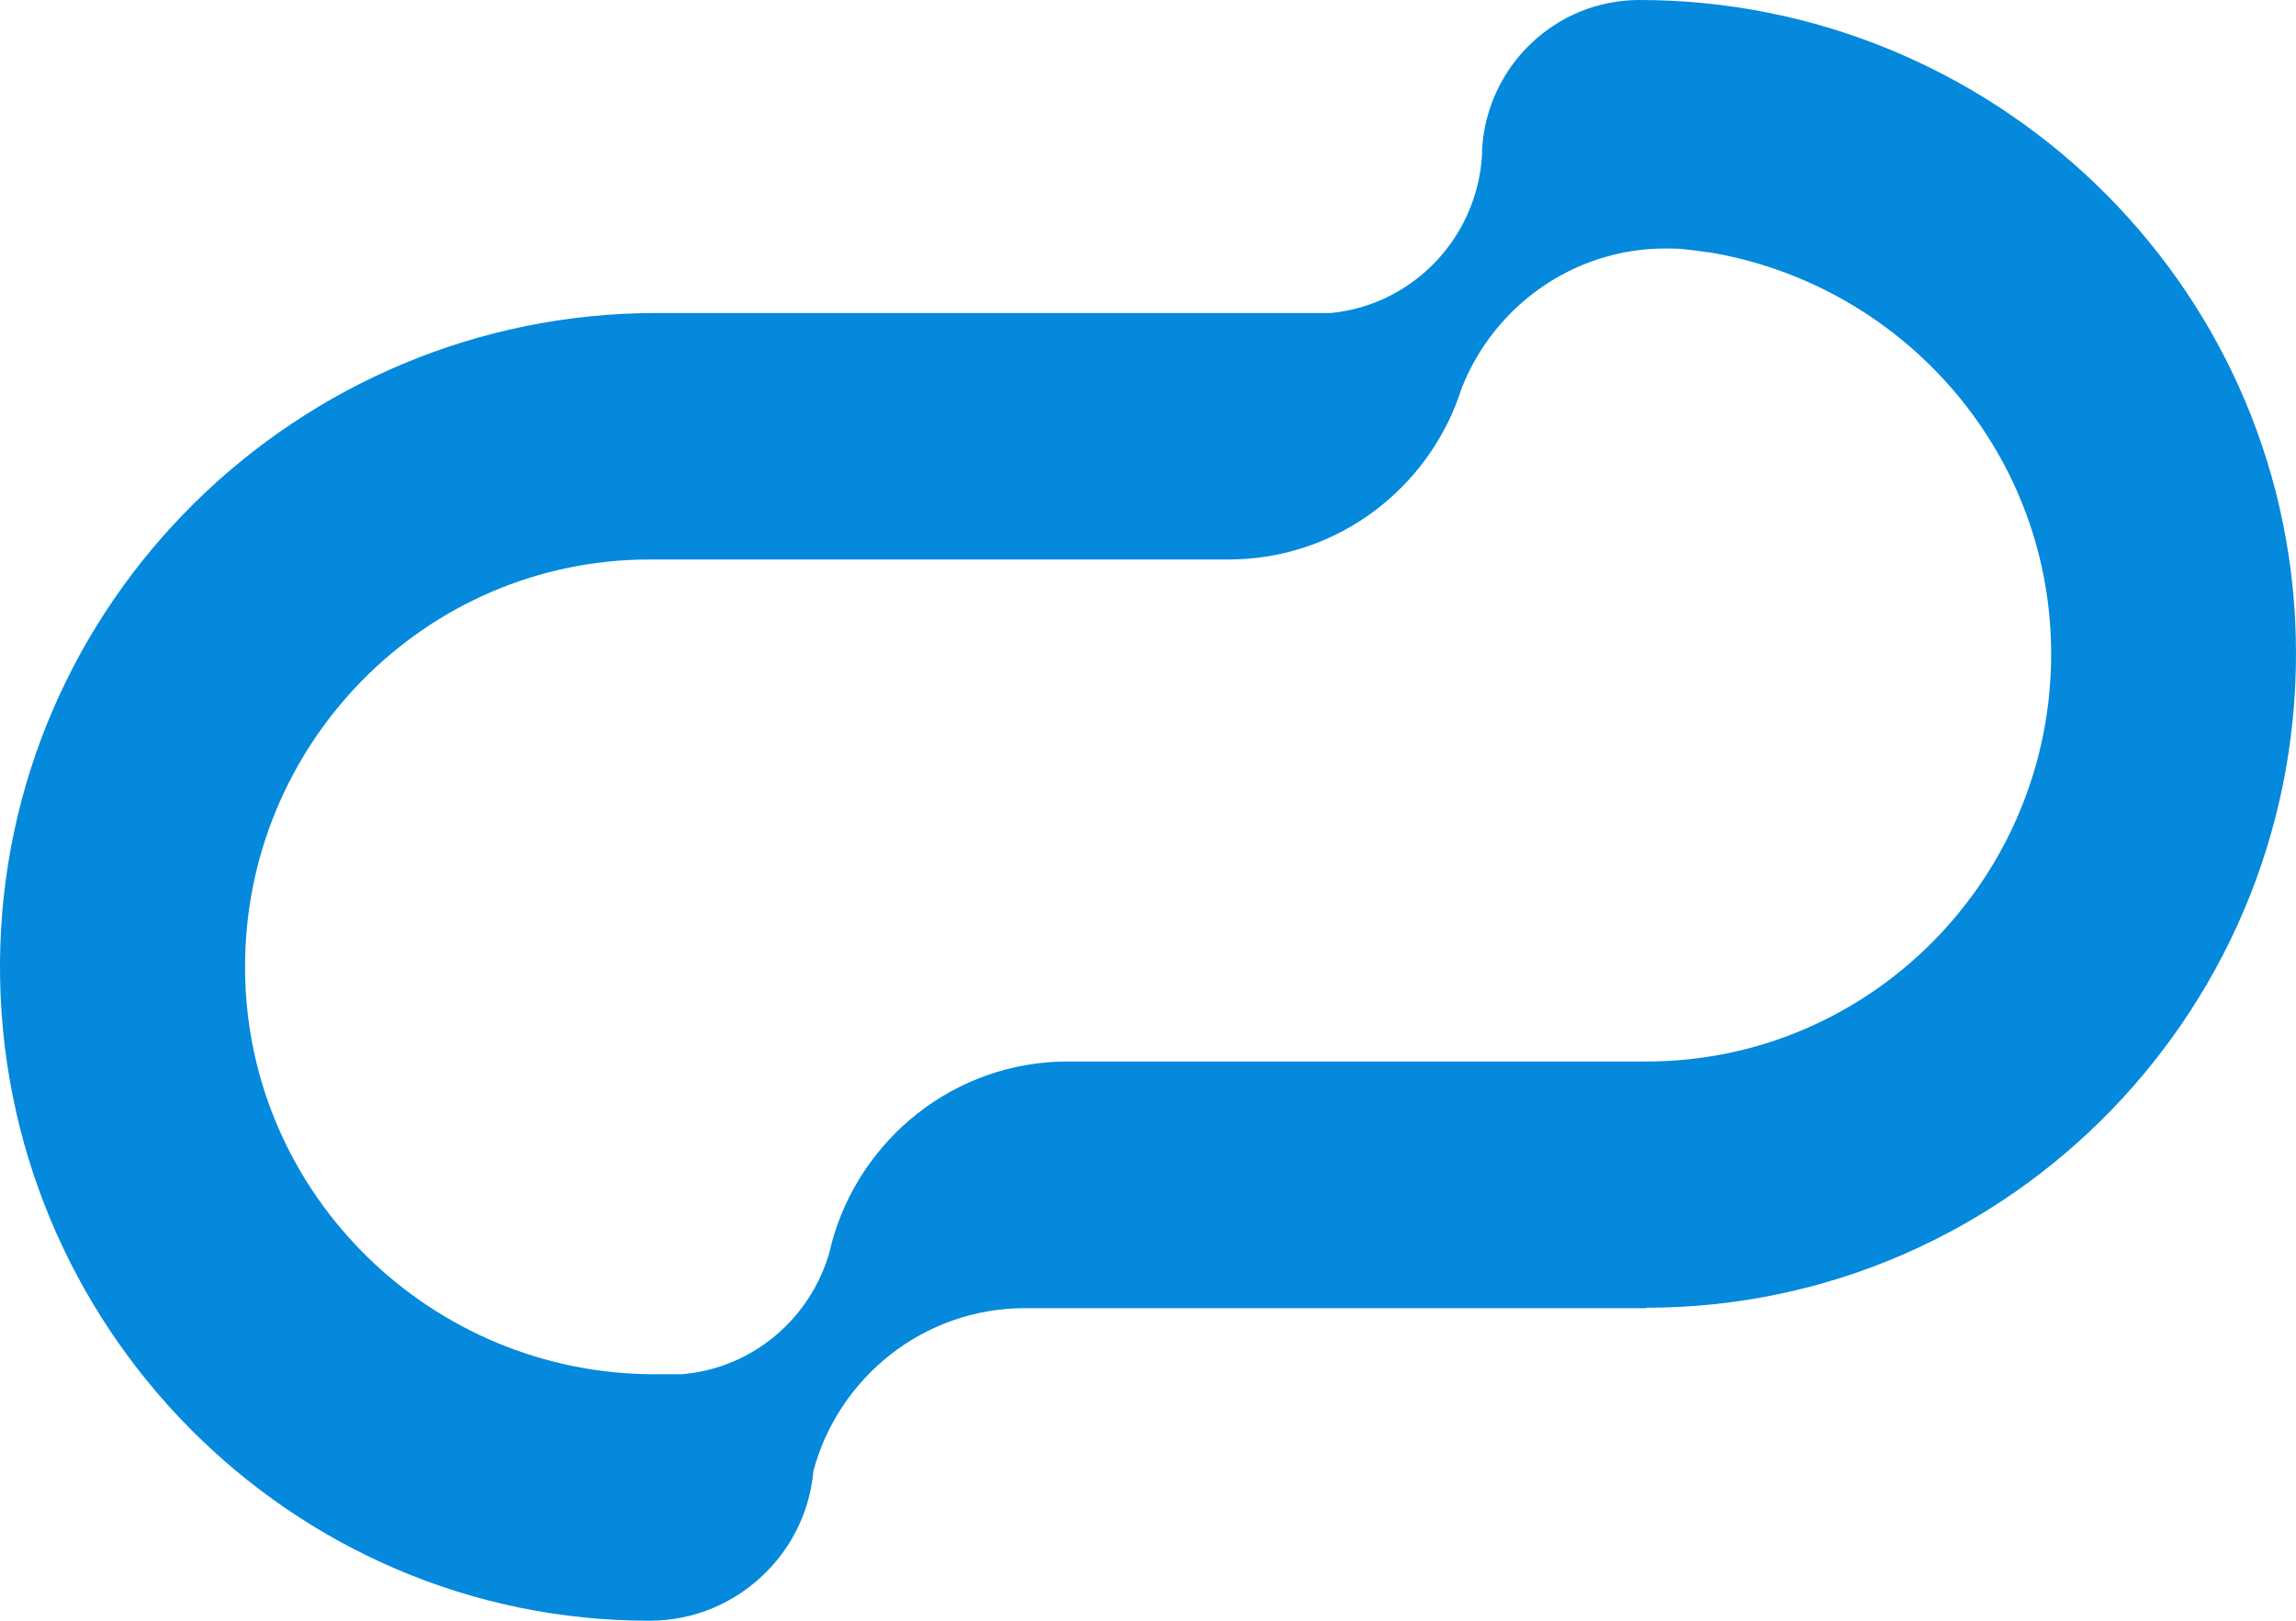 <svg width="68" height="48" viewBox="0 0 68 48" fill="none" xmlns="http://www.w3.org/2000/svg">
<path d="M48.767 38.743H30.358C27.364 38.743 24.844 40.779 24.092 43.557C24.06 43.884 24.001 44.21 23.911 44.51C23.677 45.299 23.25 46.004 22.686 46.565C21.805 47.452 20.58 48 19.239 48C8.592 48.007 -0.058 39.252 0 28.521C0.065 17.835 8.832 9.27 19.446 9.27H39.423C41.846 9.029 43.758 7.039 43.894 4.566C43.894 4.566 43.894 4.553 43.894 4.547C43.894 4.501 43.894 4.462 43.894 4.416C44.043 1.951 46.071 0 48.553 0C58.998 0 67.701 8.298 67.992 18.807C68.297 29.741 59.556 38.73 48.76 38.73L48.767 38.743ZM50.568 7.469C50.568 7.469 50.555 7.469 50.549 7.469C50.27 7.424 49.992 7.391 49.713 7.365C49.7 7.365 49.681 7.365 49.668 7.365C49.557 7.365 49.447 7.359 49.331 7.359C46.59 7.359 44.244 9.074 43.291 11.494C43.246 11.645 43.188 11.794 43.13 11.944C43.13 11.944 43.13 11.944 43.13 11.951C42.067 14.658 39.449 16.57 36.378 16.57H19.239C12.59 16.57 7.193 22.049 7.258 28.756C7.322 35.397 12.791 40.7 19.388 40.7H20.185C22.297 40.531 24.034 39.03 24.578 37.041C24.591 36.982 24.604 36.916 24.623 36.858C24.623 36.858 24.623 36.851 24.623 36.845C25.453 33.733 28.271 31.437 31.628 31.437H48.767C55.415 31.437 60.813 25.957 60.748 19.251C60.69 13.275 56.258 8.383 50.562 7.463L50.568 7.469Z" fill="#0489DC"/>
</svg>
